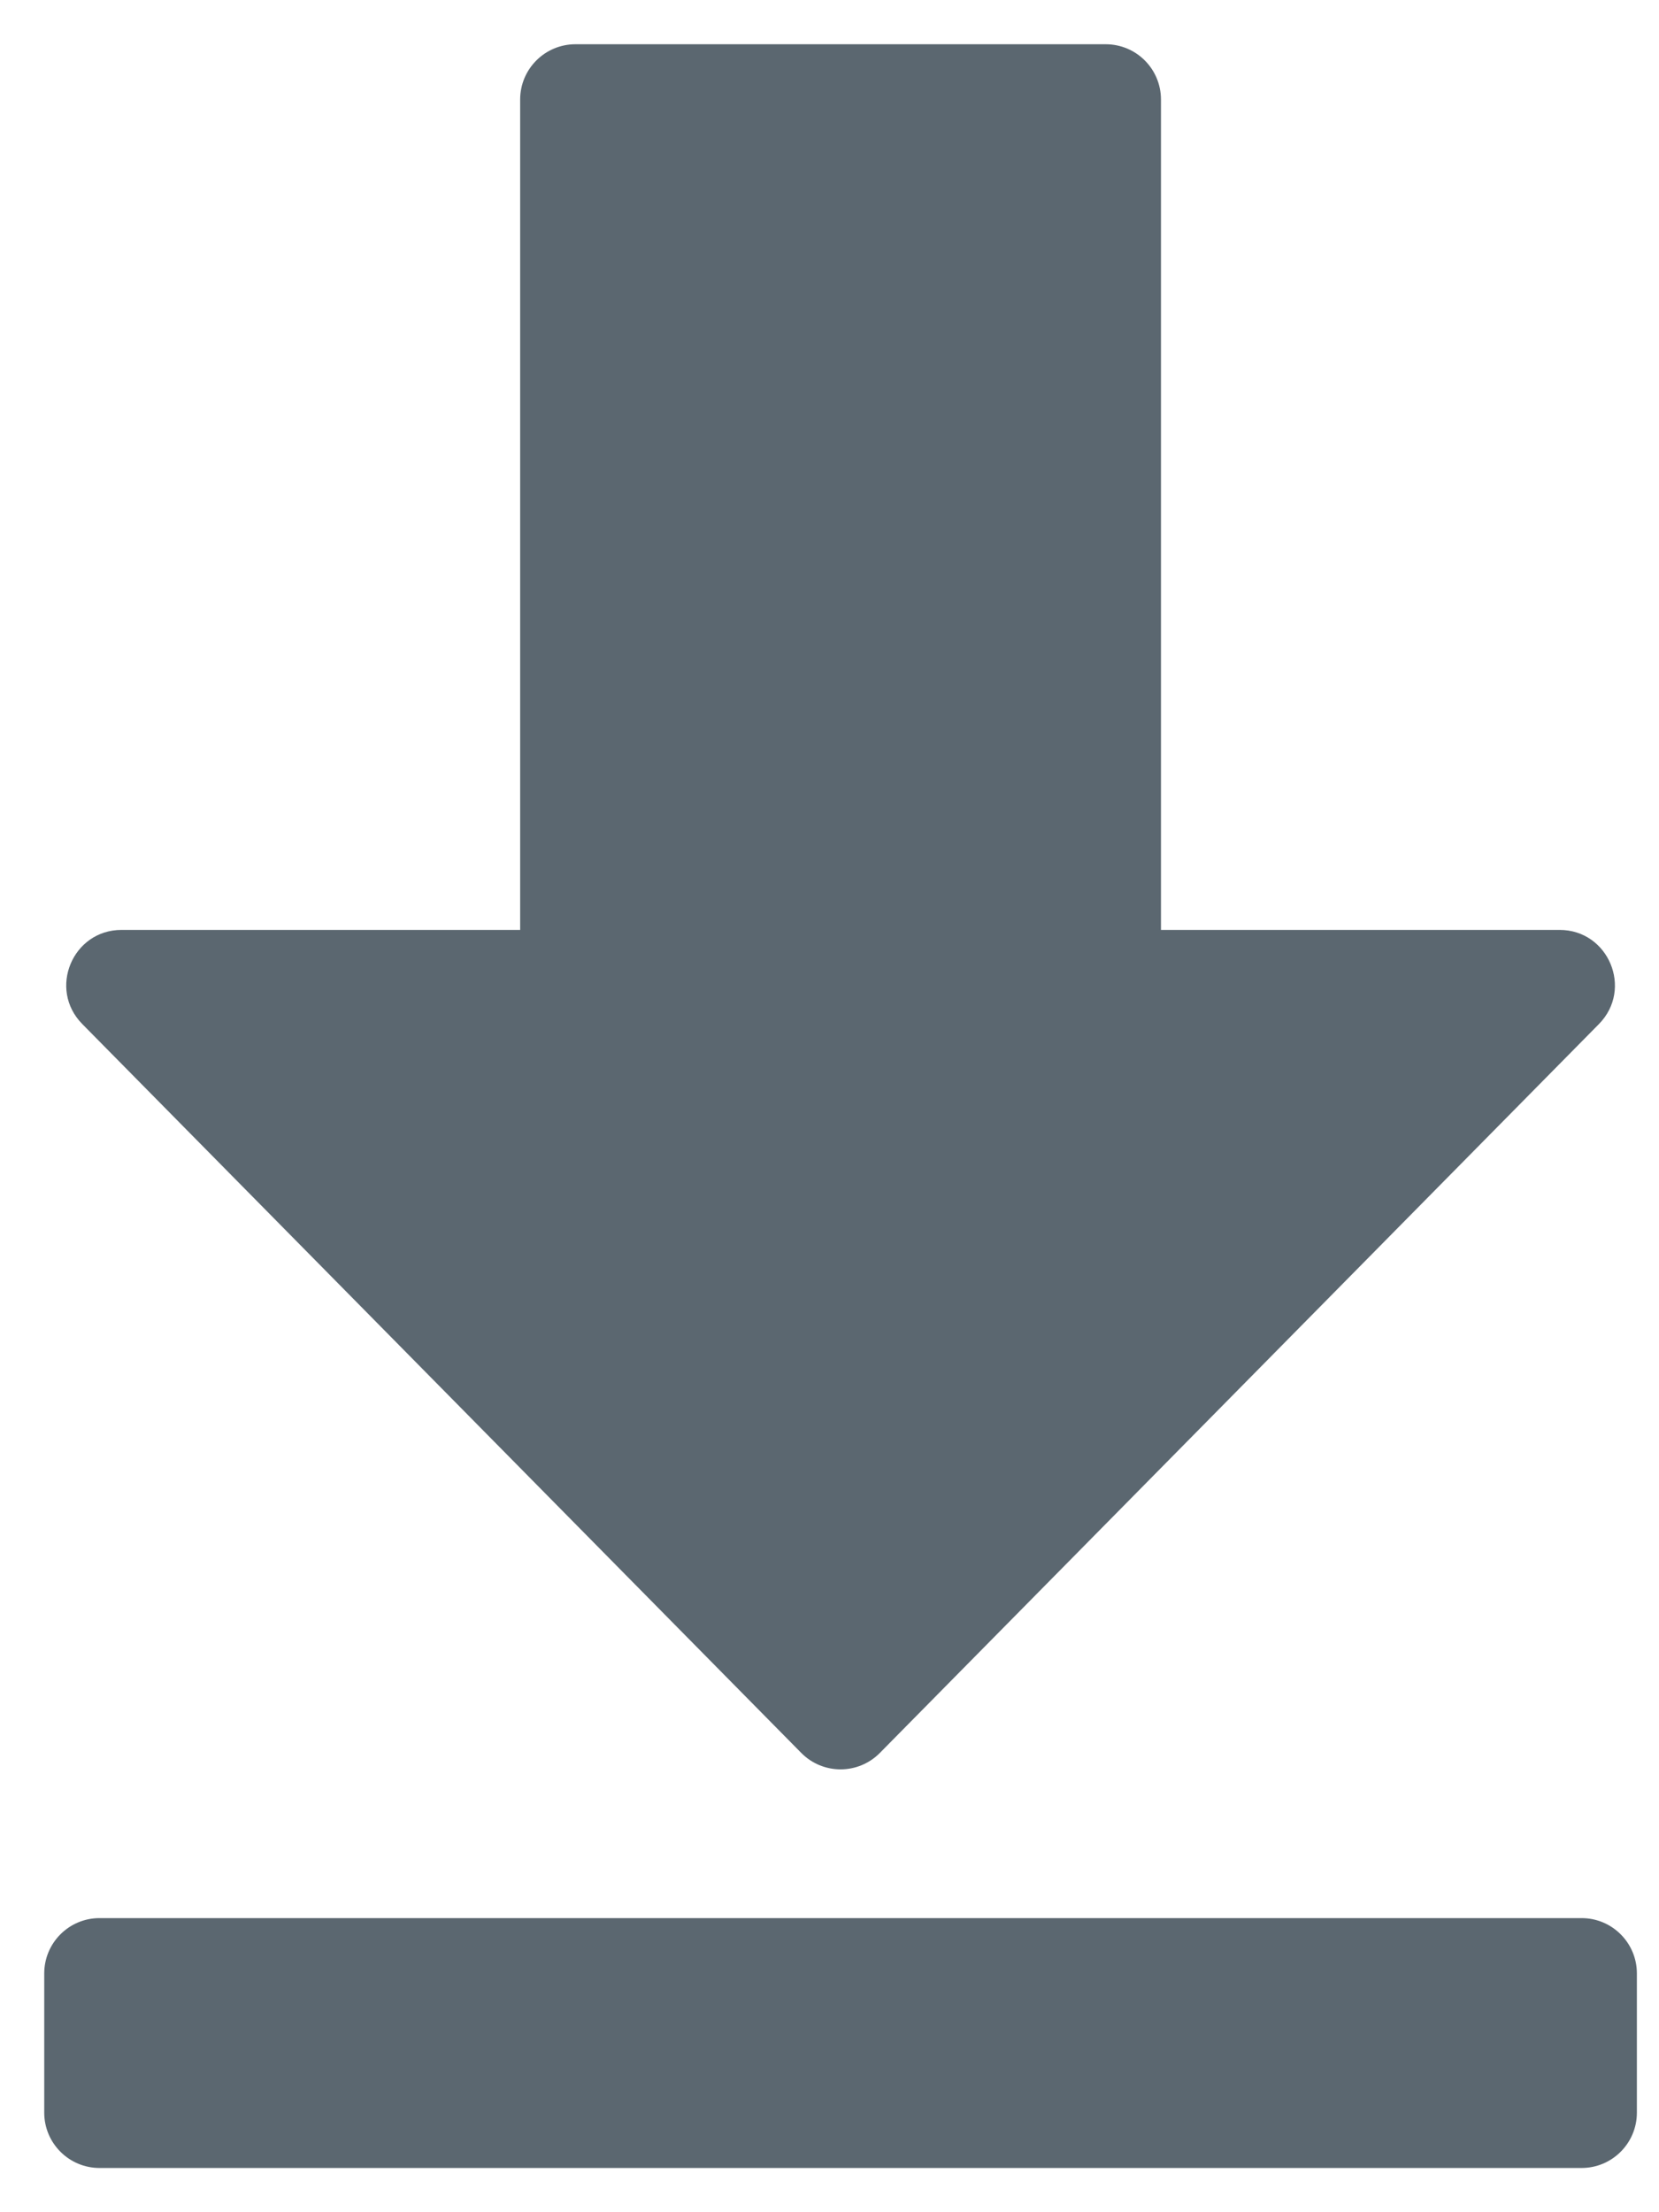 <svg width="15" height="20" viewBox="0 0 15 20" fill="none" xmlns="http://www.w3.org/2000/svg">
<path fill-rule="evenodd" clip-rule="evenodd" d="M14.457 9.258C14.768 8.942 14.544 8.407 14.101 8.407H10.497V0.9C10.497 0.624 10.274 0.4 9.997 0.4H5.203C4.927 0.4 4.703 0.624 4.703 0.9V8.407H1.099C0.656 8.407 0.432 8.942 0.744 9.258L7.244 15.847C7.44 16.046 7.76 16.046 7.956 15.847L14.457 9.258ZM0.9 17.341C0.624 17.341 0.4 17.565 0.4 17.841V19.1C0.4 19.376 0.624 19.6 0.9 19.6H14.3C14.576 19.6 14.8 19.376 14.8 19.1V17.841C14.8 17.565 14.576 17.341 14.3 17.341H0.9Z" fill="#5B6770"/>
</svg>
